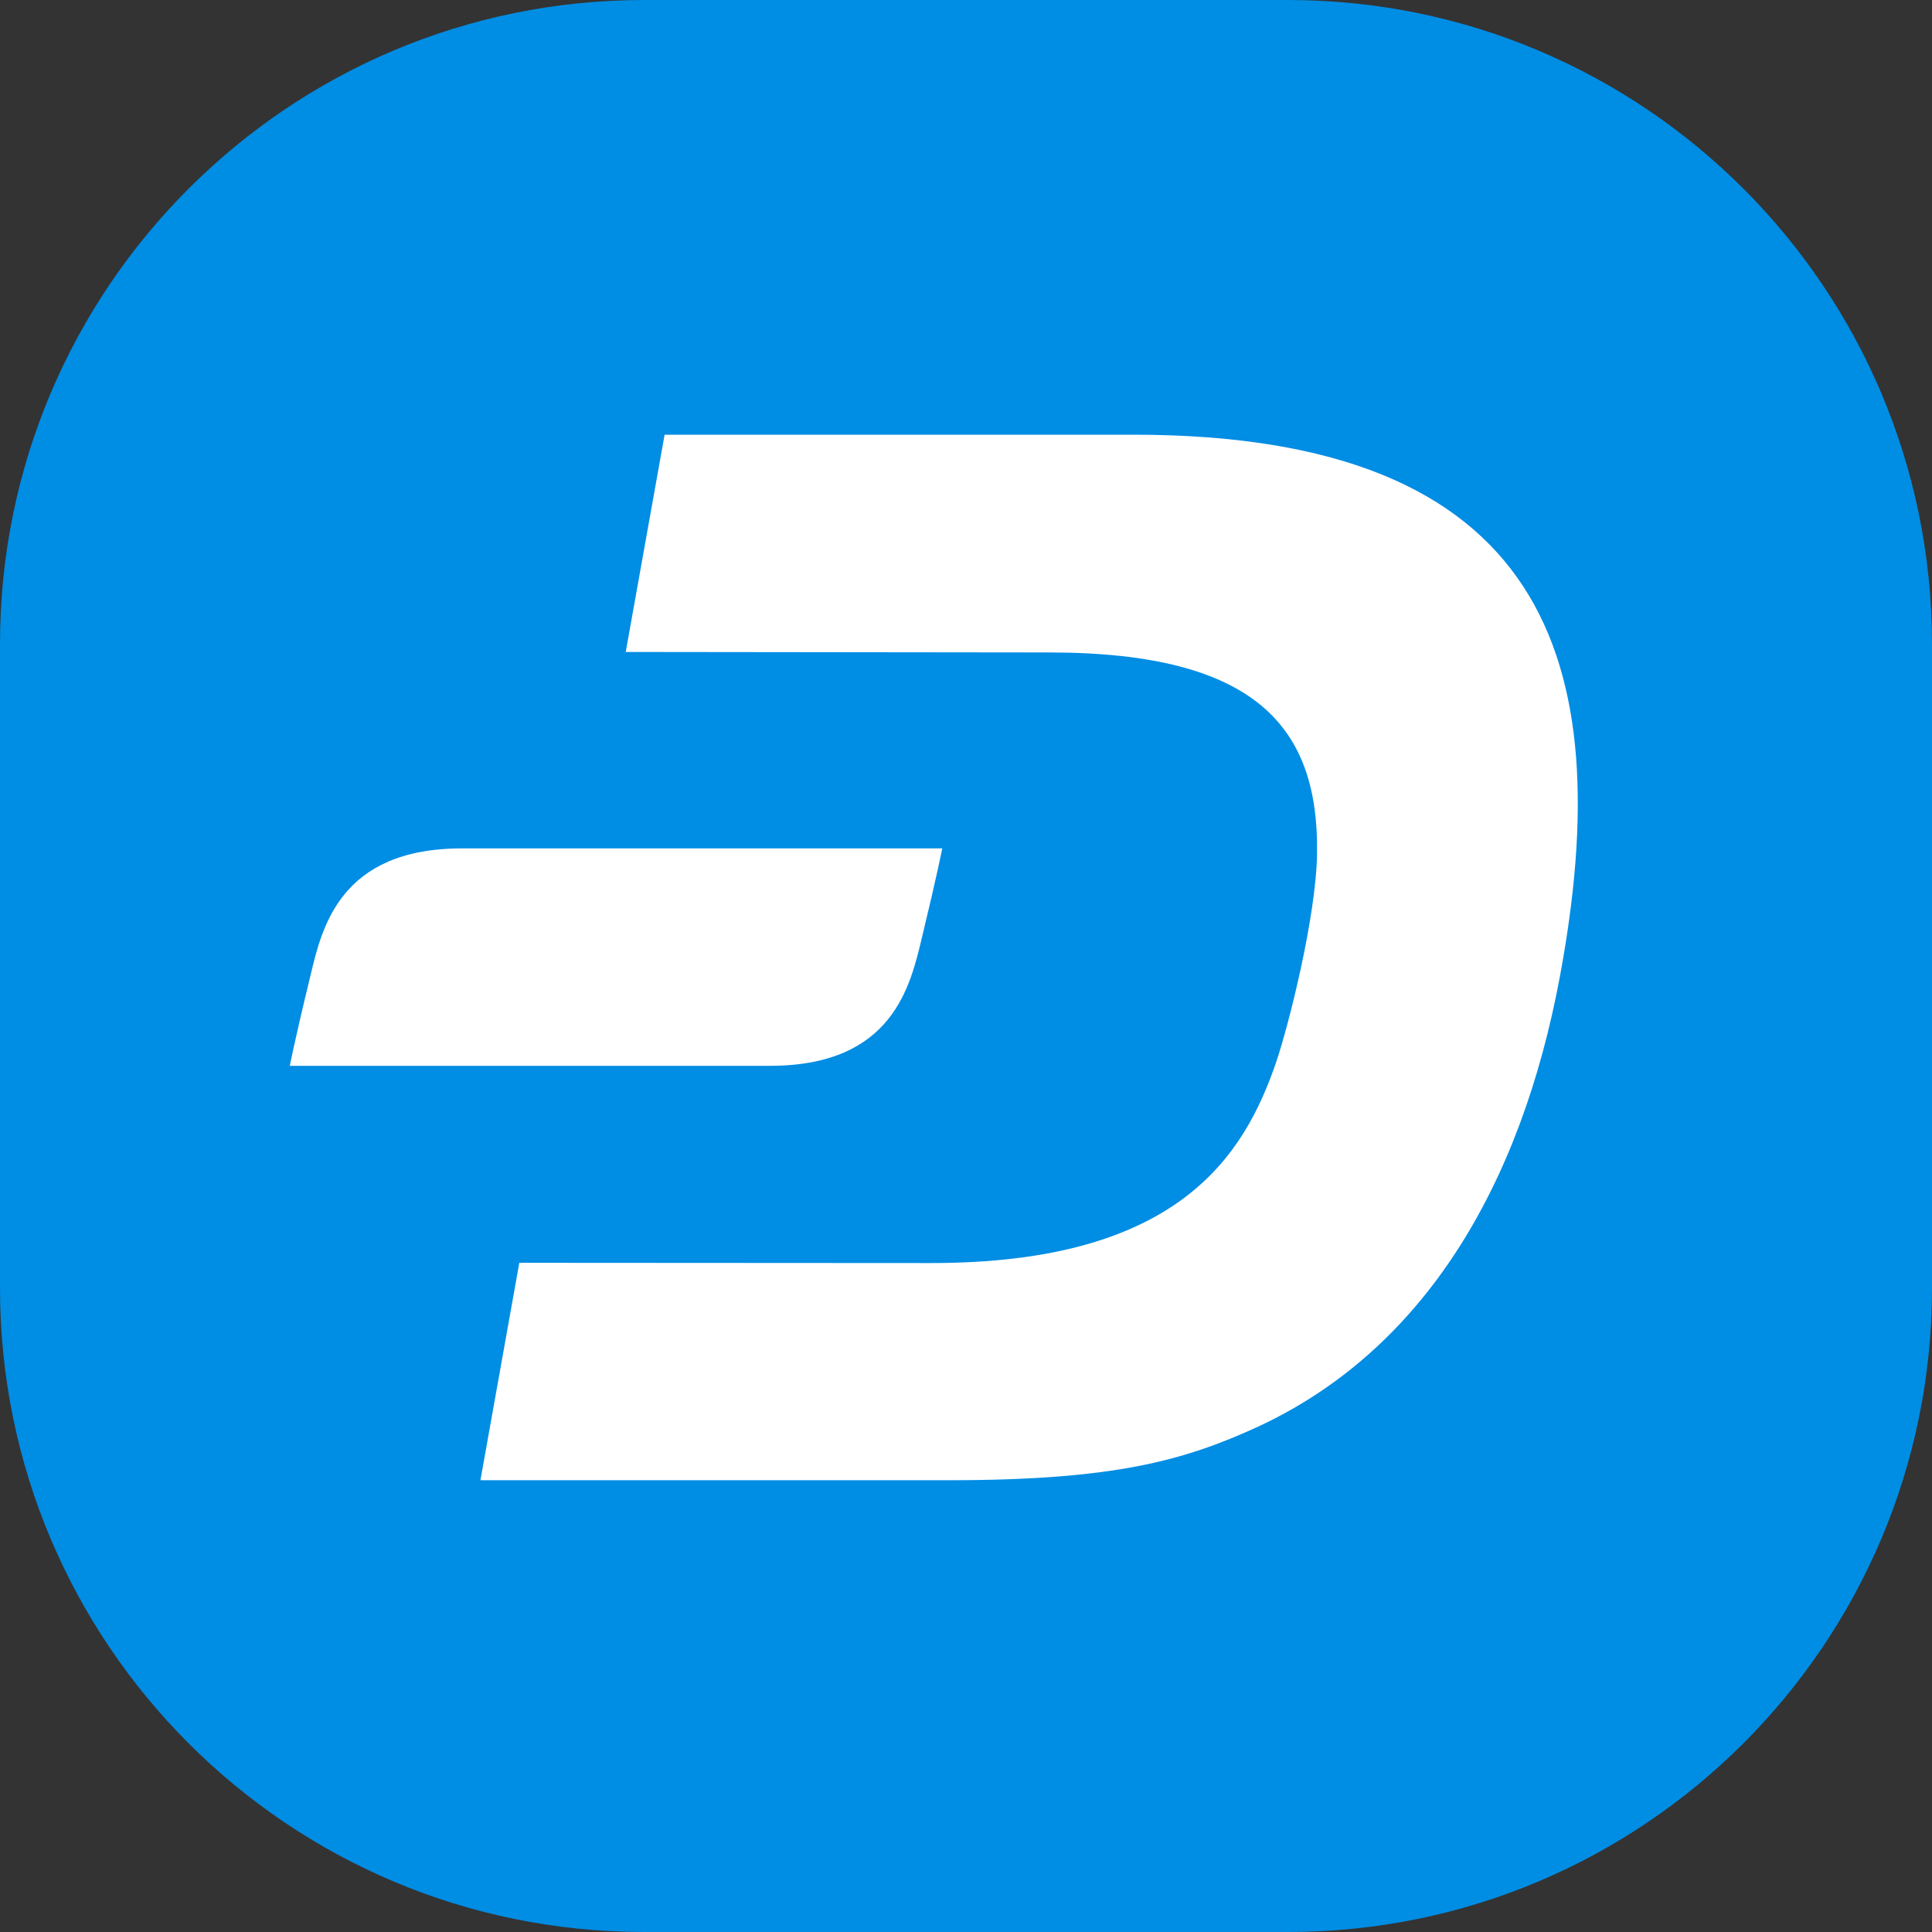 <svg viewBox="0 0 24 24" fill="none" xmlns="http://www.w3.org/2000/svg">
    <rect x="0" y="0" width="24" height="24" fill="#333333" stroke="none"/>
    <path
        d="M0 8C0 3.582 3.582 0 8 0H16C20.418 0 24 3.582 24 8V16C24 20.418 20.418 24 16 24H8C3.582 24 0 20.418 0 16V8Z"
        fill="#008DE4"
    />
    <path
        d="M14.08 5.4H8.256L7.773 8.099L13.03 8.105C15.619 8.105 16.383 9.046 16.361 10.604C16.348 11.402 16.003 12.754 15.853 13.194C15.454 14.362 14.634 15.693 11.562 15.69L6.451 15.687L5.968 18.388H11.78C13.831 18.388 14.7 18.148 15.625 17.724C17.673 16.774 18.891 14.755 19.38 12.118C20.107 8.192 19.203 5.4 14.08 5.4Z"
        fill="white"
    />
    <path
        d="M5.741 10.539C4.214 10.539 3.996 11.533 3.853 12.134C3.662 12.919 3.6 13.24 3.6 13.24H9.564C11.091 13.24 11.309 12.246 11.453 11.645C11.643 10.86 11.705 10.539 11.705 10.539H5.741Z"
        fill="white"
    />
</svg>
